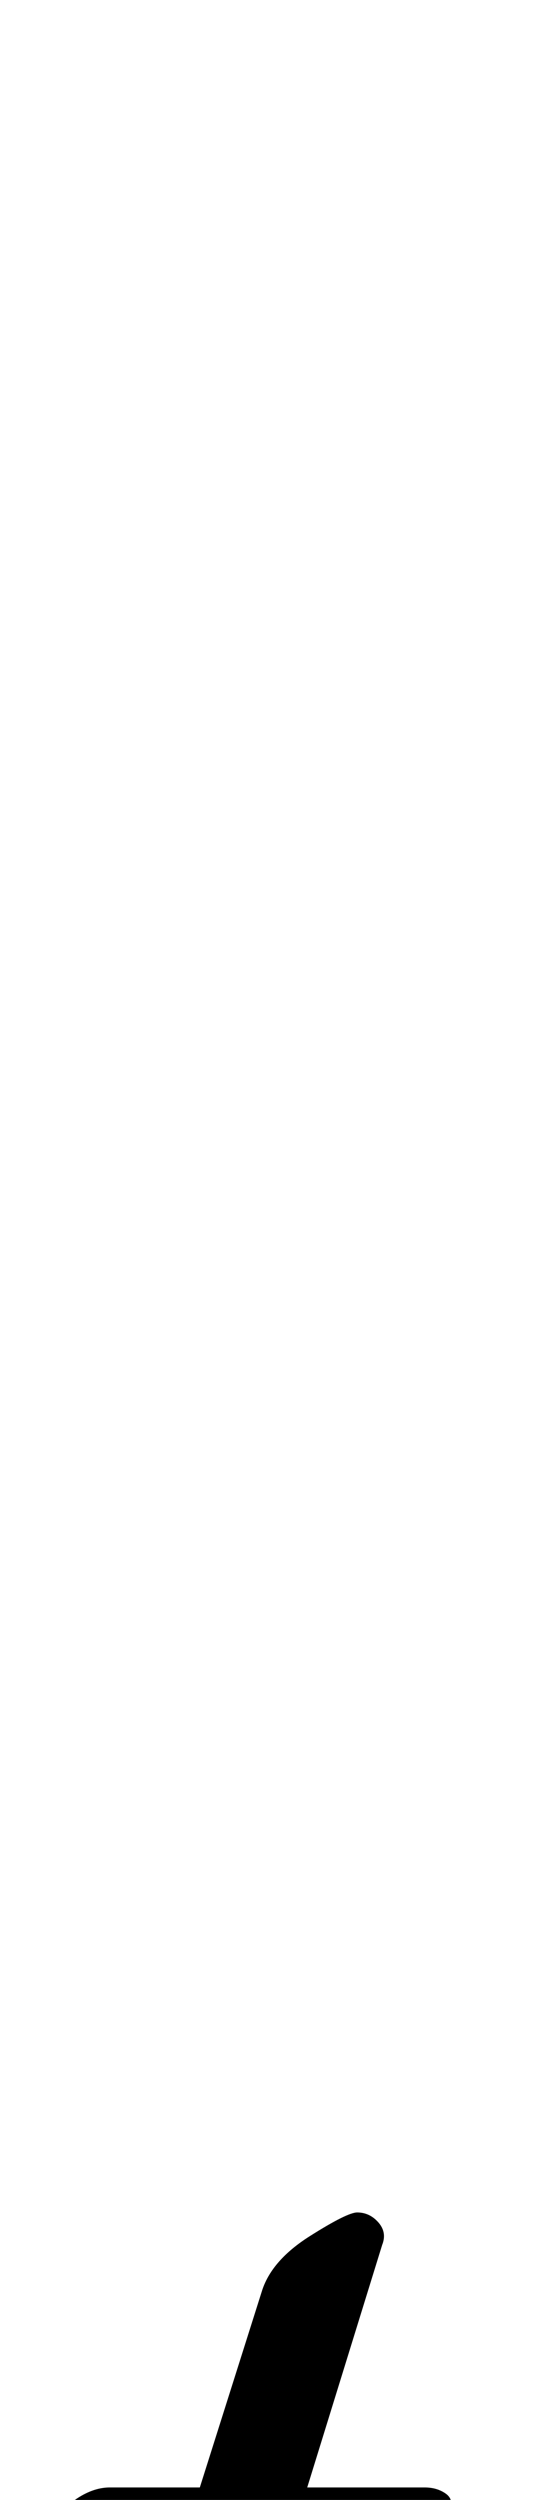 <?xml version="1.0" standalone="no"?>
<!DOCTYPE svg PUBLIC "-//W3C//DTD SVG 1.1//EN" "http://www.w3.org/Graphics/SVG/1.1/DTD/svg11.dtd" >
<svg xmlns="http://www.w3.org/2000/svg" xmlns:xlink="http://www.w3.org/1999/xlink" version="1.1" viewBox="-223 0 223 1000">
  <g transform="matrix(1 0 0 -1 0 800)">
   <path fill="currentColor"
d="M-201 -235q-5 0 -8.5 4t-2.5 8q2 7 12.5 17.5t20.5 10.5h36l25 79q4 12 19 21.5t19 9.5q5 0 8.5 -4t1.5 -9l-30 -97h47q5 0 8.5 -2.5t1.5 -7.5q-3 -8 -9 -15t-14 -11t-17 -4h-118z" />
  </g>

</svg>

